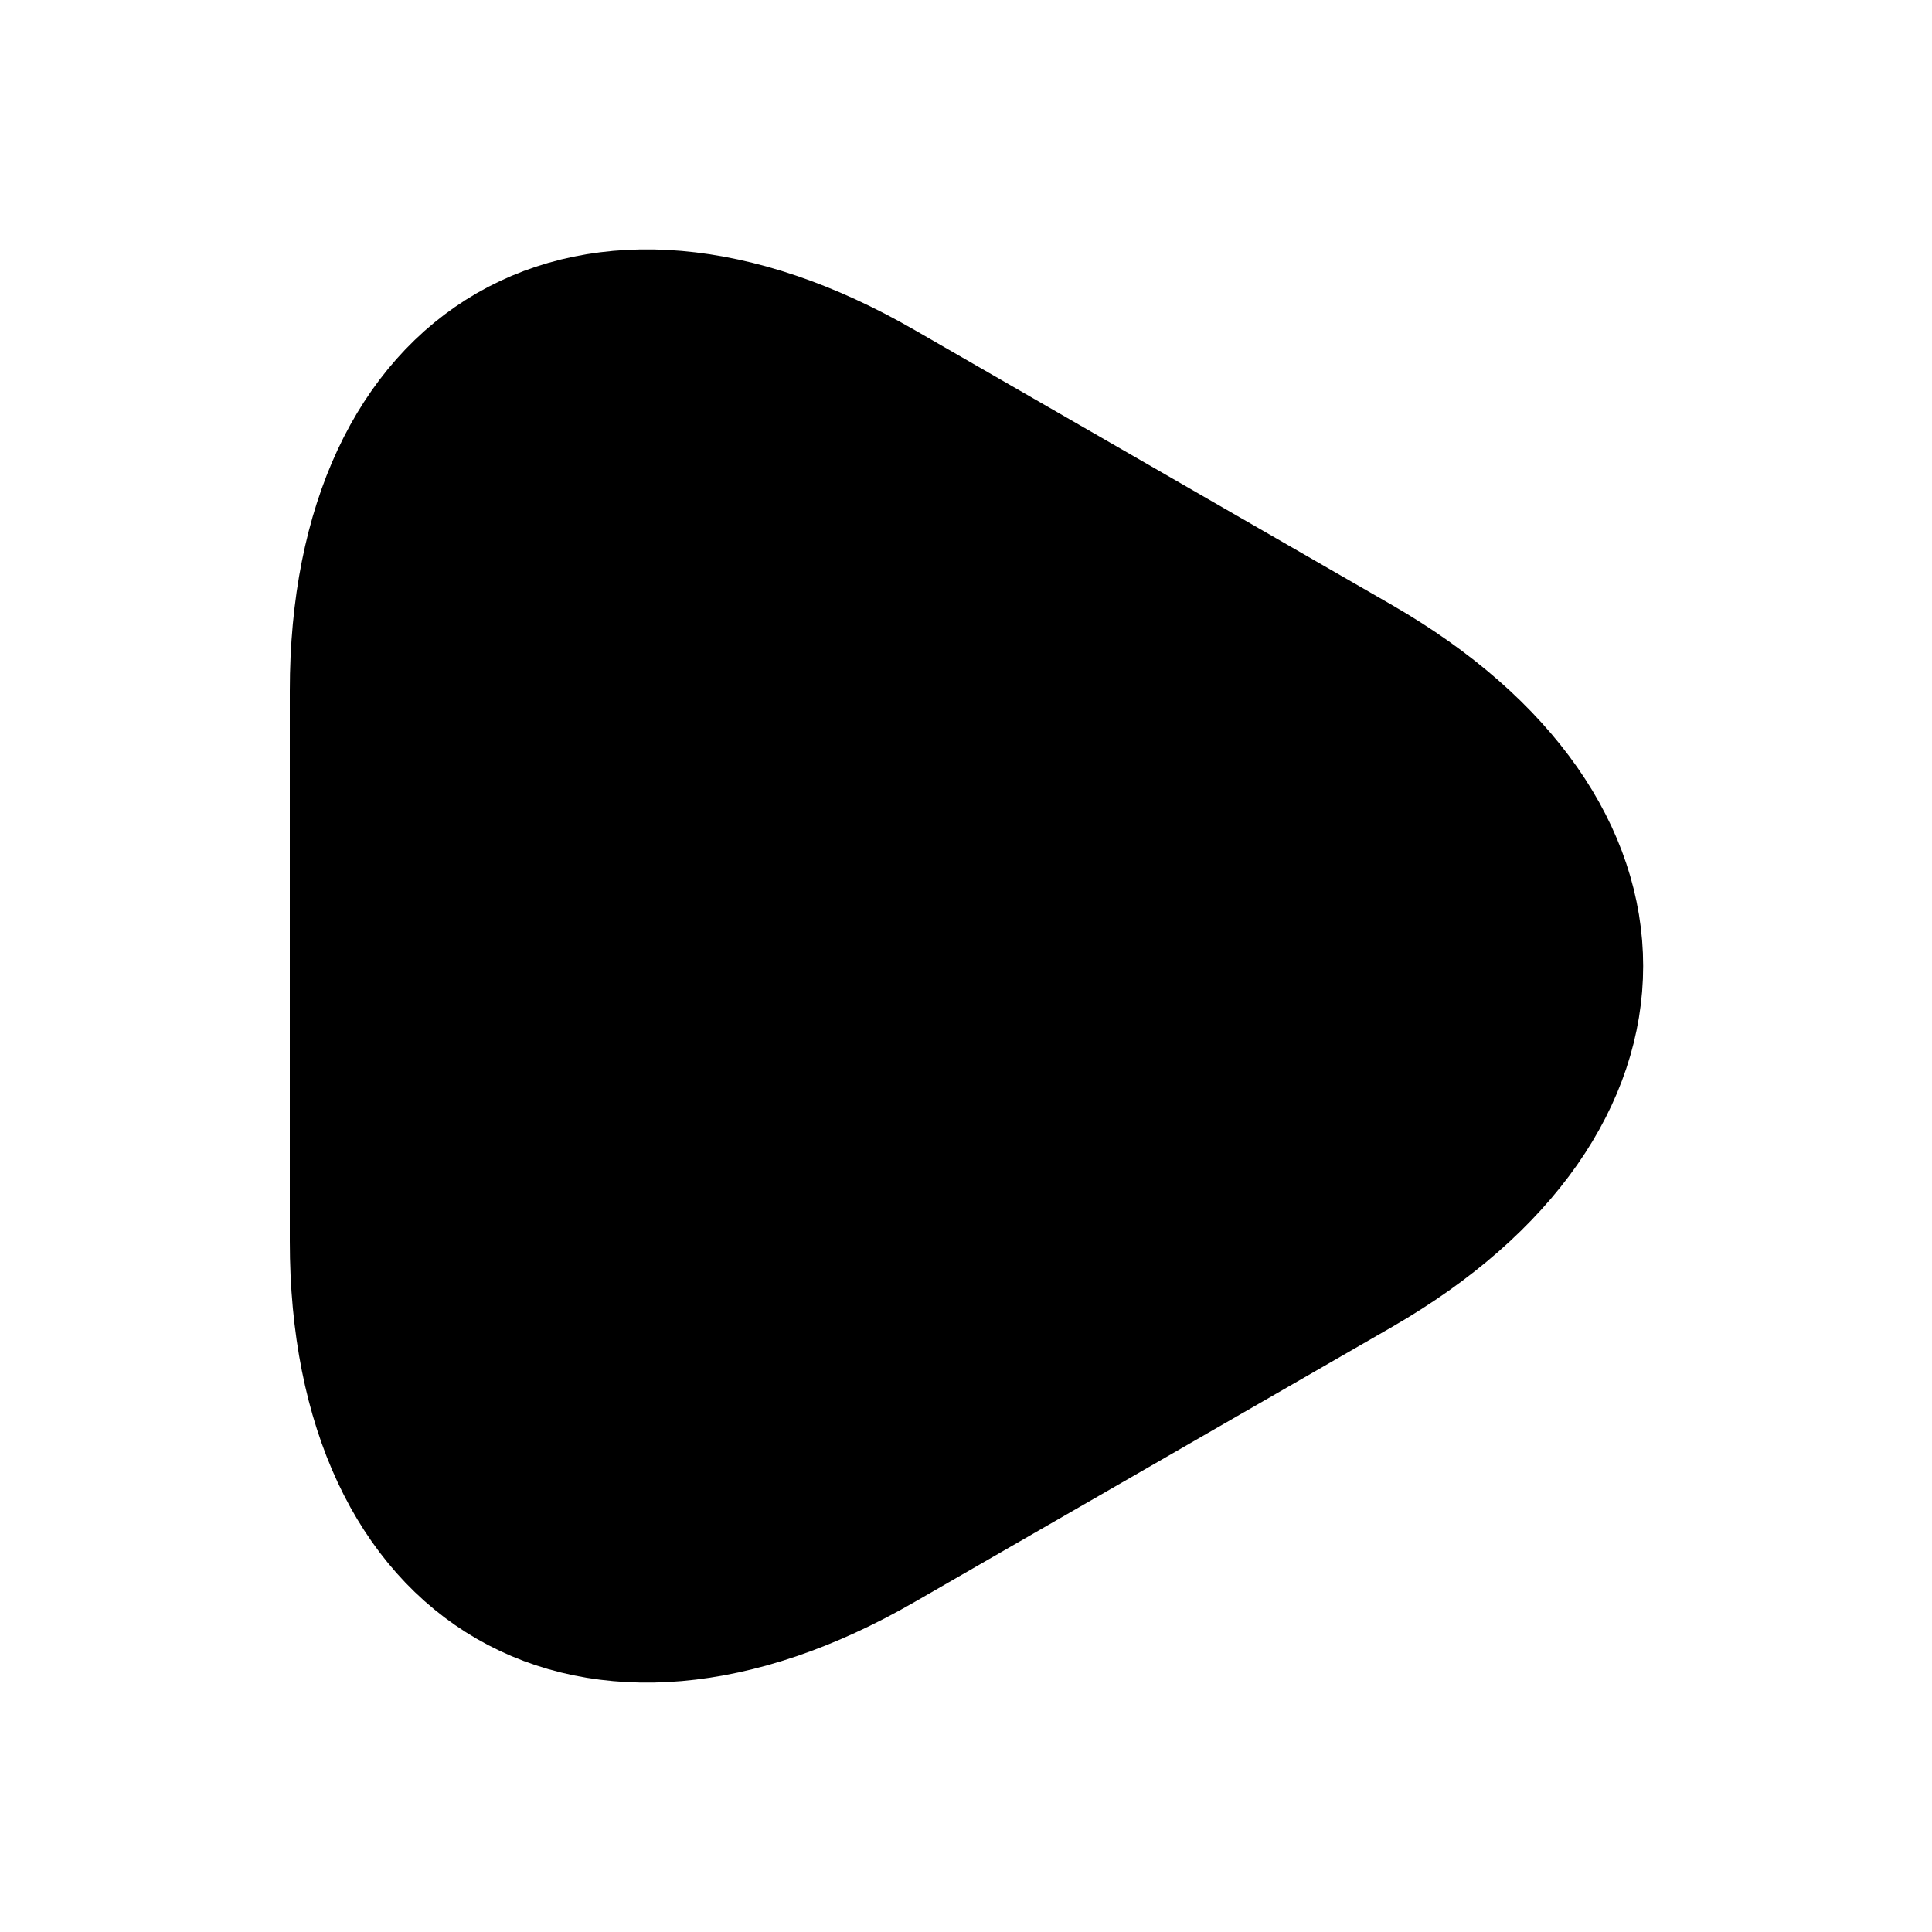 <svg width="50" height="50" viewBox="0 0 24 25" fill="none" xmlns="http://www.w3.org/2000/svg">
<path d="M4 12.5V8.94C4 4.52 7.13 2.71 10.96 4.92L14.05 6.7L17.14 8.48C20.97 10.69 20.97 14.31 17.14 16.52L14.05 18.3L10.96 20.08C7.13 22.29 4 20.48 4 16.06V12.5Z" fill="#000000" stroke="#000000" stroke-width="1.5" stroke-miterlimit="10" stroke-linecap="round" stroke-linejoin="round"/>
</svg>
